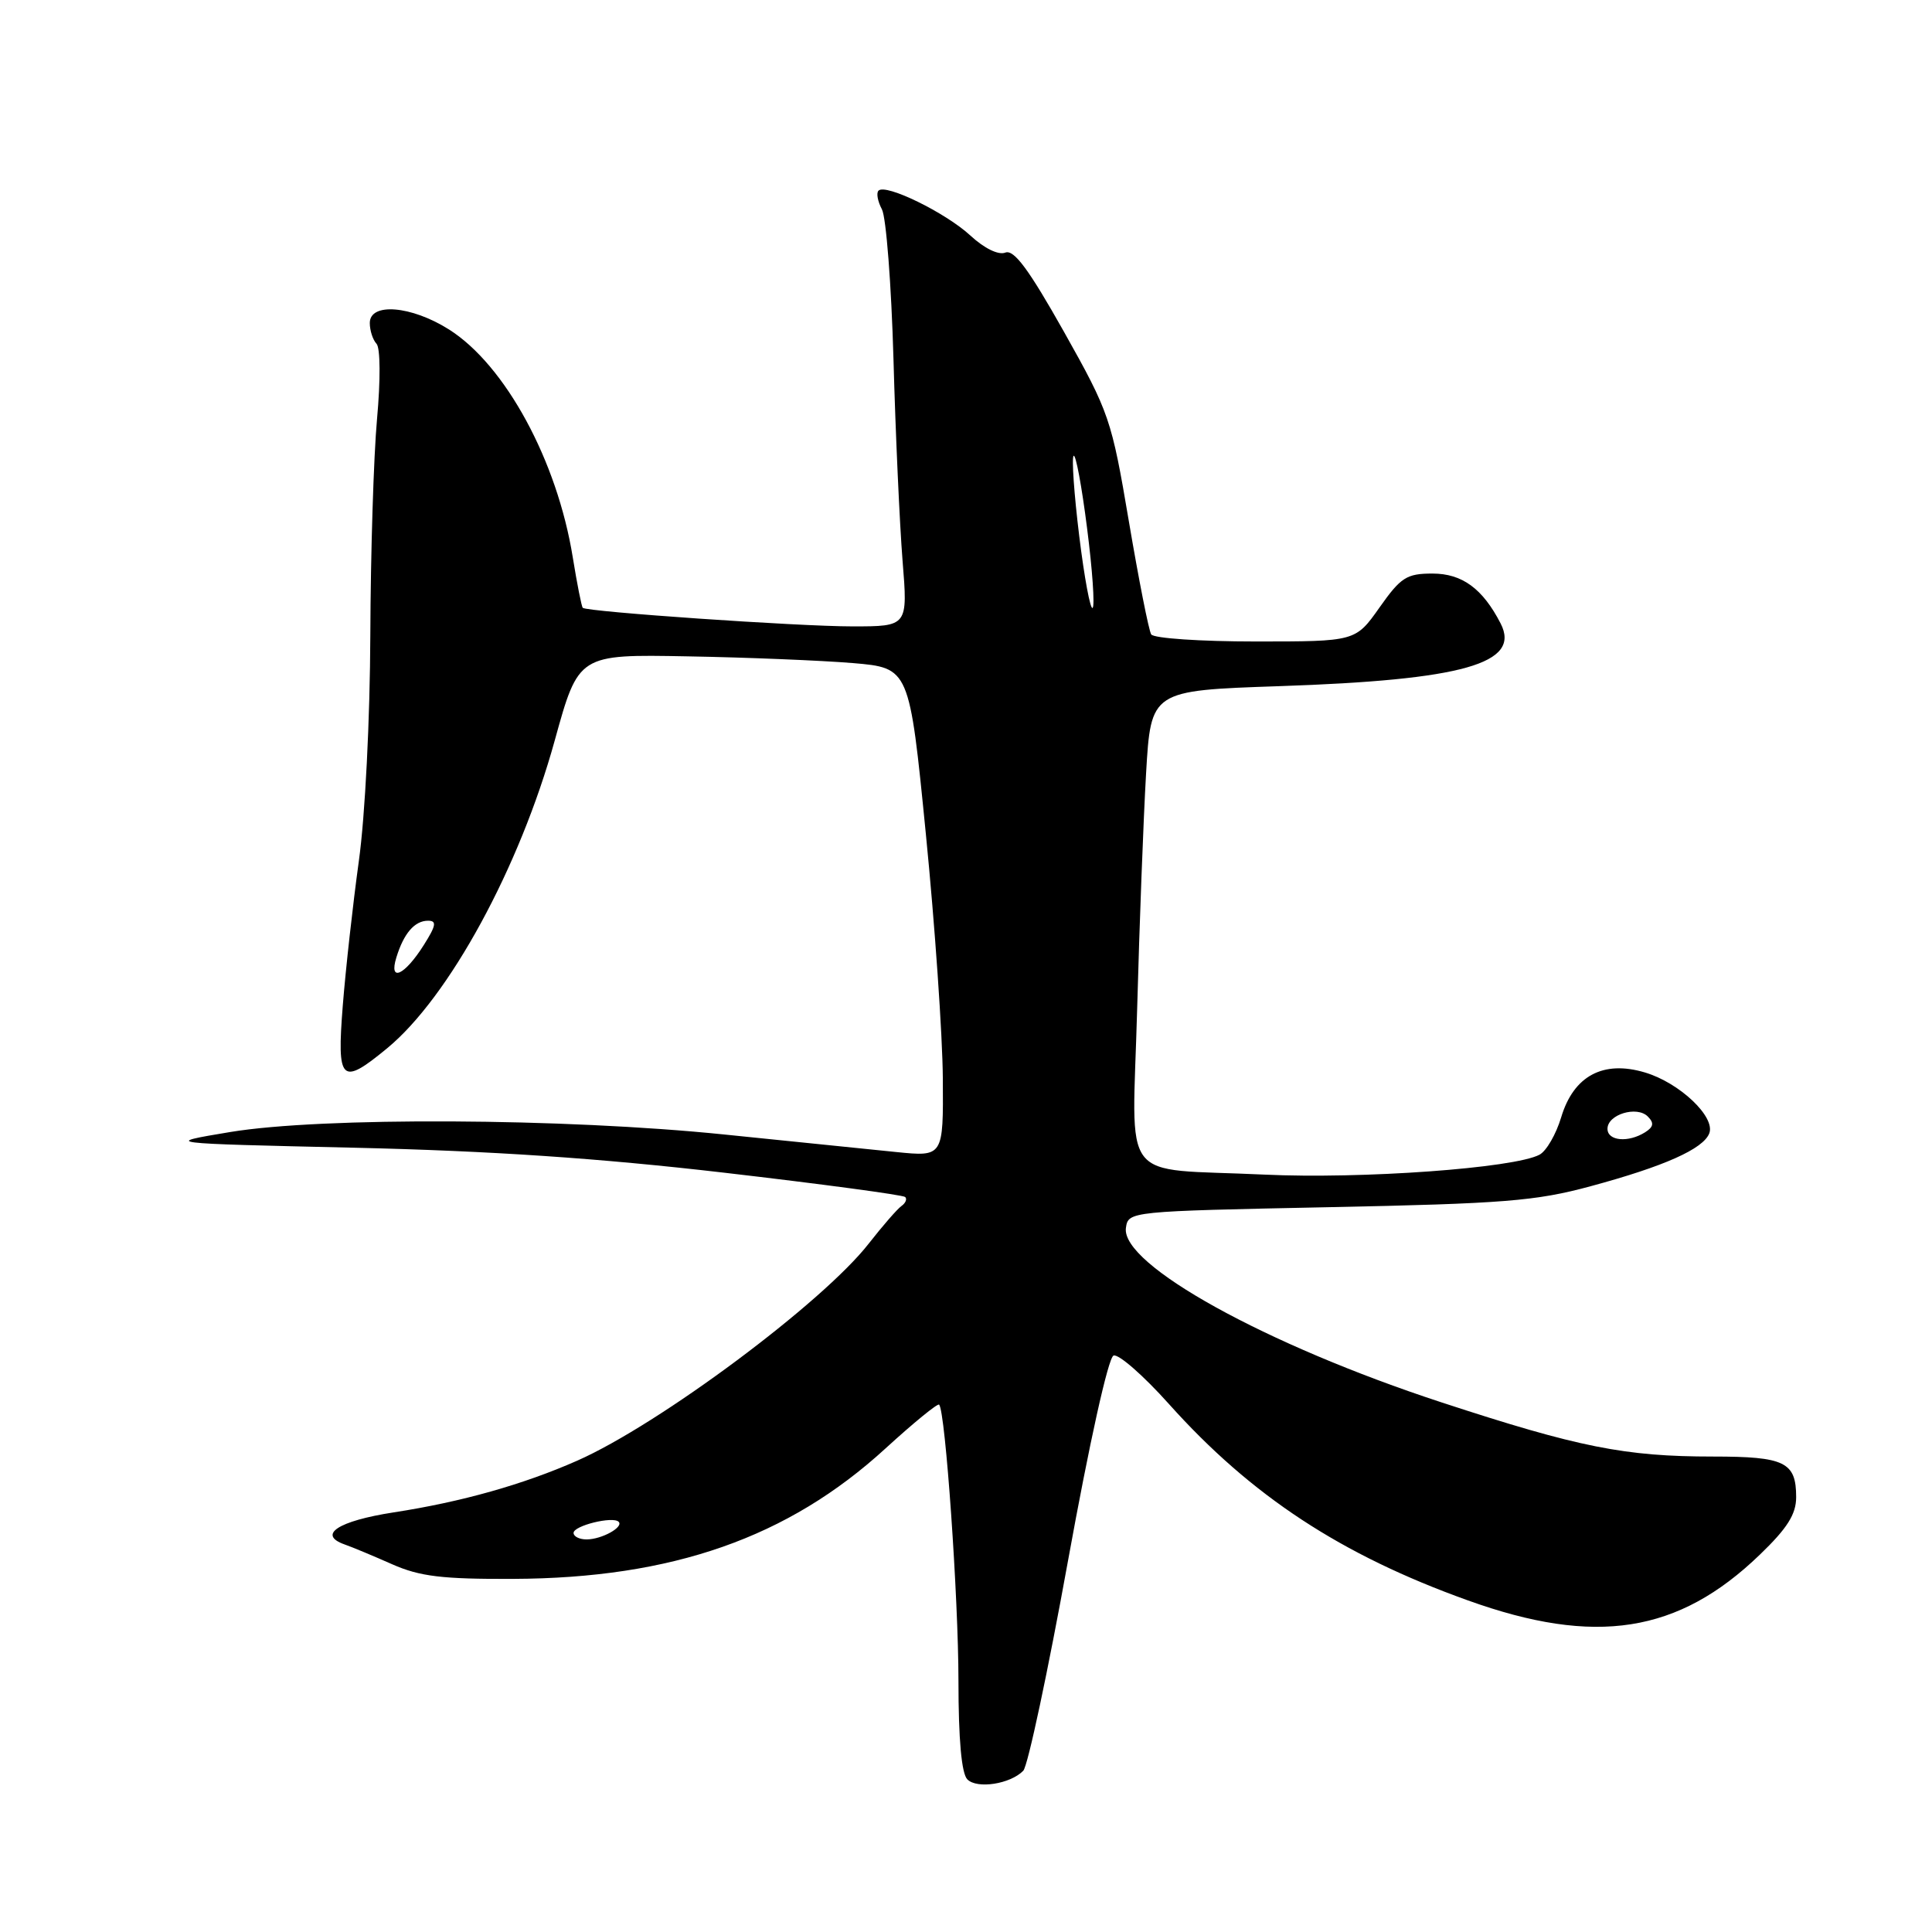 <?xml version="1.0" encoding="UTF-8" standalone="no"?>
<!DOCTYPE svg PUBLIC "-//W3C//DTD SVG 1.1//EN" "http://www.w3.org/Graphics/SVG/1.1/DTD/svg11.dtd" >
<svg xmlns="http://www.w3.org/2000/svg" xmlns:xlink="http://www.w3.org/1999/xlink" version="1.1" viewBox="0 0 256 256">
 <g >
 <path fill="currentColor"
d=" M 135.59 234.63 C 136.19 234.01 138.86 221.48 141.52 206.79 C 144.35 191.18 146.85 179.89 147.55 179.62 C 148.20 179.37 151.51 182.26 154.90 186.05 C 165.80 198.22 177.68 206.03 194.50 212.06 C 211.41 218.14 222.39 216.42 233.19 206.00 C 236.83 202.50 238.00 200.64 238.00 198.38 C 238.00 193.73 236.50 193.00 226.98 193.00 C 215.31 193.00 209.18 191.78 191.00 185.82 C 167.73 178.20 148.50 167.56 149.19 162.70 C 149.50 160.51 149.67 160.50 176.00 159.96 C 199.24 159.49 203.52 159.15 210.77 157.18 C 220.54 154.54 225.69 152.24 226.49 150.17 C 227.32 147.99 222.56 143.48 217.97 142.11 C 212.43 140.45 208.51 142.55 206.86 148.06 C 206.19 150.29 204.91 152.51 204.00 153.00 C 200.66 154.79 180.41 156.25 167.50 155.64 C 148.02 154.72 150.04 157.37 150.68 133.65 C 150.98 122.57 151.51 108.55 151.86 102.50 C 152.50 91.50 152.50 91.50 169.50 90.92 C 193.88 90.10 201.57 87.92 198.84 82.61 C 196.46 77.99 193.74 76.00 189.81 76.00 C 186.38 76.00 185.61 76.50 182.79 80.50 C 179.61 85.00 179.61 85.00 166.37 85.00 C 159.08 85.00 152.86 84.58 152.54 84.06 C 152.22 83.55 150.89 76.81 149.58 69.08 C 147.29 55.53 146.99 54.66 140.98 43.96 C 136.32 35.68 134.36 33.03 133.21 33.47 C 132.29 33.83 130.42 32.91 128.58 31.21 C 125.31 28.19 117.37 24.30 116.41 25.26 C 116.09 25.57 116.30 26.69 116.86 27.74 C 117.42 28.79 118.11 37.72 118.39 47.58 C 118.66 57.43 119.21 69.44 119.59 74.25 C 120.30 83.00 120.30 83.00 112.95 83.00 C 105.77 83.00 77.78 81.07 77.22 80.54 C 77.06 80.39 76.47 77.39 75.90 73.88 C 73.84 61.06 66.96 48.38 59.50 43.66 C 54.50 40.50 49.00 40.05 49.00 42.80 C 49.00 43.79 49.40 45.03 49.89 45.55 C 50.40 46.09 50.43 50.35 49.96 55.50 C 49.51 60.45 49.11 73.31 49.07 84.08 C 49.03 95.25 48.38 108.13 47.55 114.08 C 46.76 119.81 45.80 128.44 45.42 133.25 C 44.62 143.37 45.20 143.93 51.30 138.90 C 59.49 132.15 68.86 114.95 73.51 98.10 C 76.66 86.70 76.66 86.70 91.08 86.97 C 99.01 87.11 108.88 87.52 113.00 87.86 C 120.50 88.50 120.50 88.50 122.68 110.50 C 123.88 122.60 124.89 137.17 124.93 142.89 C 125.00 153.28 125.00 153.28 118.75 152.65 C 115.31 152.30 105.08 151.26 96.00 150.33 C 74.73 148.15 42.62 147.99 30.50 150.00 C 21.50 151.50 21.50 151.50 47.00 152.08 C 65.04 152.50 79.36 153.46 95.97 155.39 C 108.88 156.89 119.67 158.34 119.94 158.61 C 120.22 158.88 119.99 159.42 119.45 159.80 C 118.90 160.19 116.96 162.42 115.13 164.76 C 109.04 172.59 87.36 188.74 76.50 193.54 C 69.35 196.70 61.18 199.01 52.15 200.40 C 44.80 201.54 42.02 203.36 45.67 204.65 C 46.68 205.00 49.52 206.19 51.98 207.28 C 55.63 208.89 58.60 209.25 67.98 209.21 C 89.08 209.13 104.43 203.75 117.34 191.92 C 121.05 188.53 124.24 185.92 124.44 186.12 C 125.27 186.99 127.00 211.76 127.00 222.72 C 127.00 230.49 127.41 235.01 128.18 235.78 C 129.48 237.08 133.88 236.39 135.59 234.63 Z  M 76.00 203.12 C 76.00 202.16 81.20 200.88 81.97 201.64 C 82.68 202.34 79.75 203.97 77.75 203.98 C 76.79 203.99 76.00 203.60 76.00 203.12 Z  M 213.00 149.57 C 213.00 147.67 216.89 146.49 218.34 147.94 C 219.20 148.80 219.11 149.32 217.99 150.03 C 215.75 151.44 213.00 151.19 213.00 149.57 Z  M 52.52 126.87 C 53.50 123.67 54.94 122.00 56.72 122.00 C 57.90 122.00 57.79 122.64 56.15 125.23 C 53.60 129.27 51.49 130.21 52.52 126.87 Z  M 143.00 71.00 C 142.32 65.45 141.99 60.68 142.26 60.40 C 142.54 60.13 143.34 64.43 144.04 69.96 C 144.75 75.49 145.08 80.25 144.78 80.55 C 144.48 80.85 143.68 76.55 143.00 71.00 Z "/>
</g>
</svg>